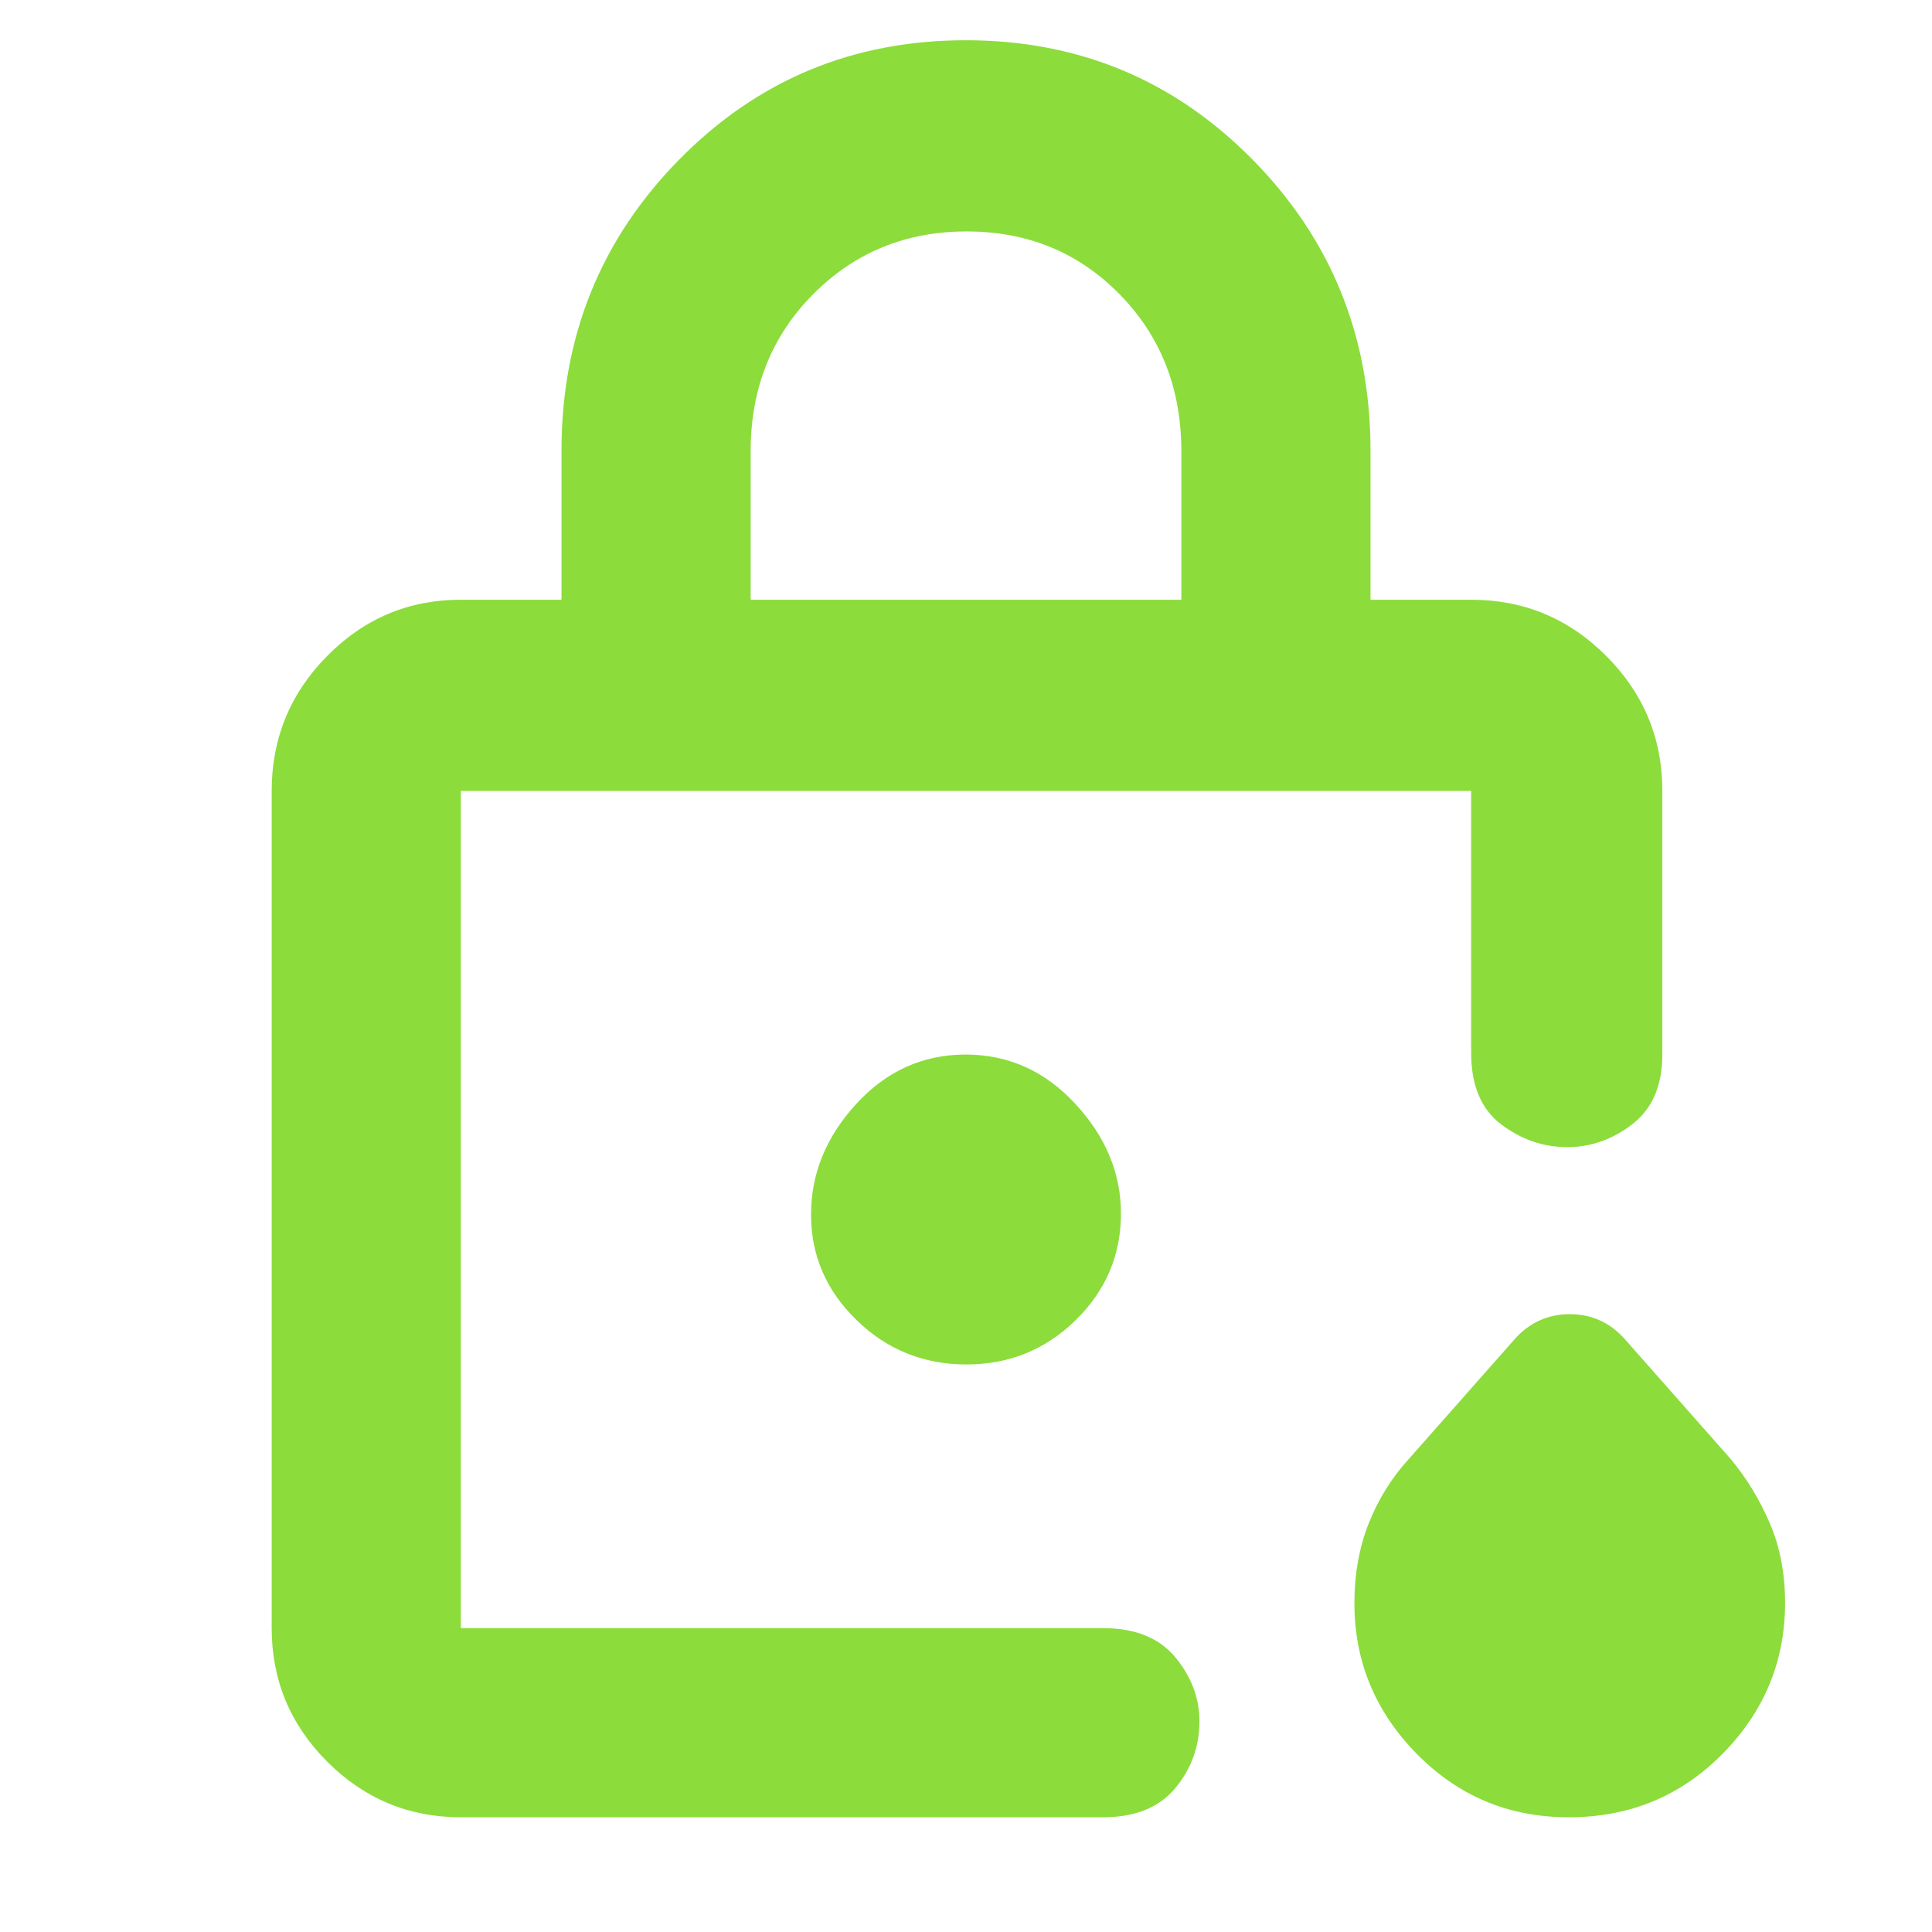<svg xmlns="http://www.w3.org/2000/svg" height="48" viewBox="0 -960 960 960" width="48"><path fill="rgb(140, 220, 60)" d="M229-151v-416 416-12.75V-151Zm144-511h214v-73.77q0-46.73-30.65-77.98-30.64-31.25-76-31.25Q435-845 404-813.75q-31 31.25-31 77.98V-662ZM229-57q-38.78 0-66.39-27.61T135-151v-416q0-39.19 27.61-67.09Q190.22-662 229-662h50v-74q0-85.19 58.37-144.59Q395.73-940 479.87-940q84.13 0 142.63 59.41Q681-821.19 681-736v74h50q39.19 0 67.09 27.91Q826-606.19 826-567v131q0 23-14.77 34.5-14.78 11.5-32.5 11.5Q761-390 746-401.25 731-412.5 731-437v-130H229v416h319q24 0 36 14.49t12 31.87Q596-86 584-71.5T548-57H229Zm550.5 0Q735-57 704-88.5t-31-74.89q0-21.61 7.08-39.57Q687.15-220.91 700-235l53-60q11.06-12 27.03-12T807-295l53 60q11.77 14.13 19.38 31.83 7.62 17.69 7.62 39.59 0 43.58-31.1 75.08T779.5-57ZM480.17-282q31.83 0 54.33-22.03T557-357q0-30-22.67-54.5t-54.5-24.5q-31.83 0-54.33 24.5t-22.5 55q0 30.5 22.67 52.5t54.5 22Z"/></svg>